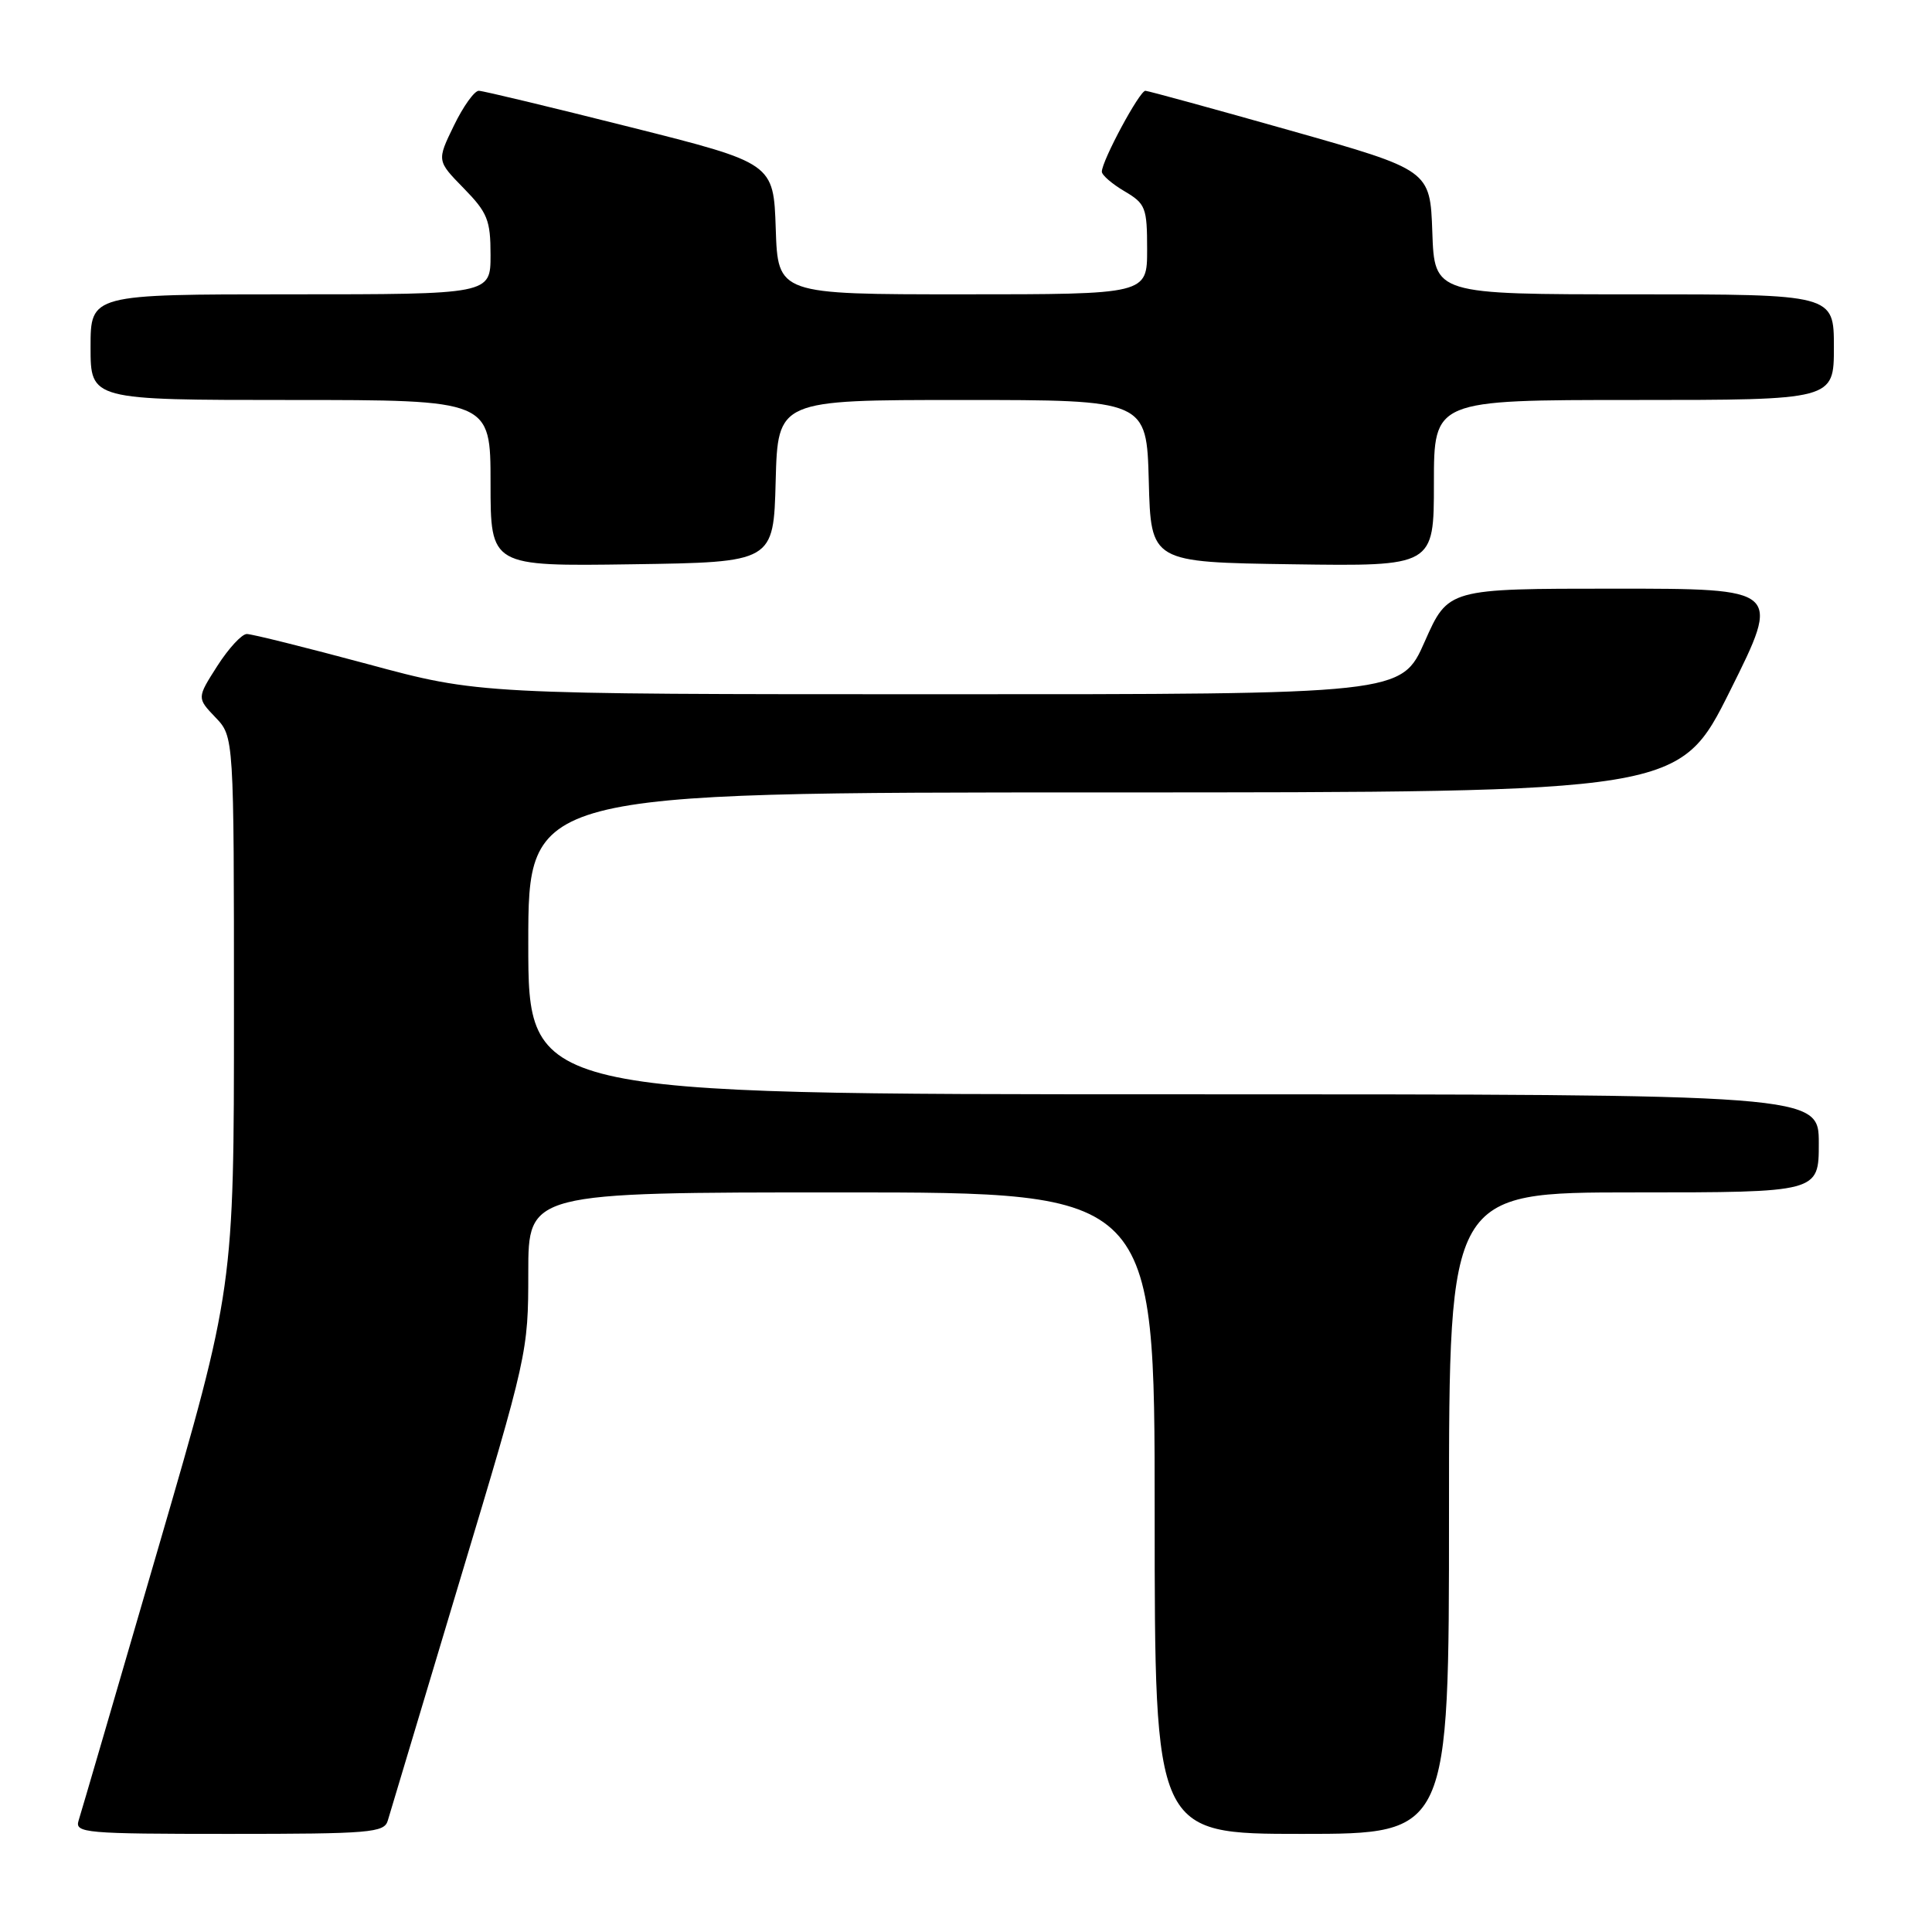 <?xml version="1.0" encoding="UTF-8" standalone="no"?>
<!DOCTYPE svg PUBLIC "-//W3C//DTD SVG 1.1//EN" "http://www.w3.org/Graphics/SVG/1.1/DTD/svg11.dtd" >
<svg xmlns="http://www.w3.org/2000/svg" xmlns:xlink="http://www.w3.org/1999/xlink" version="1.1" viewBox="0 0 256 256">
 <g >
 <path fill="currentColor"
d=" M 51.38 241.25 C 51.66 240.29 55.96 225.95 60.94 209.38 C 69.90 179.61 70.00 179.15 70.00 168.63 C 70.00 158.00 70.00 158.00 111.50 158.00 C 153.00 158.00 153.00 158.00 153.00 200.50 C 153.00 243.00 153.00 243.00 172.50 243.00 C 192.00 243.00 192.00 243.00 192.00 200.50 C 192.00 158.00 192.00 158.00 216.50 158.00 C 241.00 158.00 241.00 158.00 241.00 151.50 C 241.00 145.00 241.00 145.00 155.50 145.00 C 70.00 145.00 70.00 145.00 70.00 125.00 C 70.00 105.00 70.00 105.00 146.27 105.00 C 222.53 105.00 222.53 105.00 229.26 91.50 C 235.99 78.00 235.99 78.00 213.94 78.00 C 191.89 78.00 191.89 78.00 188.79 85.00 C 185.70 92.00 185.70 92.00 124.60 91.99 C 63.50 91.99 63.50 91.99 48.70 87.99 C 40.55 85.80 33.35 84.00 32.70 84.01 C 32.04 84.01 30.28 85.92 28.79 88.25 C 26.09 92.48 26.09 92.48 28.54 95.05 C 31.00 97.61 31.00 97.61 31.00 134.13 C 31.00 170.66 31.00 170.66 20.98 205.08 C 15.47 224.01 10.72 240.29 10.41 241.25 C 9.90 242.88 11.30 243.00 30.37 243.00 C 49.03 243.00 50.91 242.84 51.38 241.25 Z  M 102.78 63.75 C 103.07 53.00 103.07 53.00 127.50 53.00 C 151.93 53.00 151.93 53.00 152.22 63.75 C 152.50 74.50 152.50 74.50 171.25 74.77 C 190.00 75.04 190.00 75.04 190.00 64.02 C 190.00 53.00 190.00 53.00 216.50 53.00 C 243.00 53.00 243.00 53.00 243.00 46.00 C 243.00 39.00 243.00 39.00 216.54 39.00 C 190.08 39.00 190.08 39.00 189.79 30.77 C 189.50 22.54 189.50 22.54 171.00 17.30 C 160.82 14.42 152.17 12.05 151.77 12.03 C 151.01 12.00 146.00 21.31 146.00 22.75 C 146.00 23.20 147.35 24.37 149.00 25.34 C 151.80 26.99 152.00 27.51 152.00 33.06 C 152.00 39.00 152.00 39.00 127.54 39.00 C 103.08 39.00 103.08 39.00 102.79 30.31 C 102.50 21.62 102.50 21.62 83.50 16.84 C 73.05 14.21 64.03 12.04 63.45 12.03 C 62.87 12.01 61.38 14.09 60.14 16.65 C 57.88 21.30 57.88 21.30 61.44 24.94 C 64.60 28.17 65.00 29.17 65.00 33.79 C 65.00 39.00 65.00 39.00 38.50 39.00 C 12.00 39.00 12.00 39.00 12.00 46.00 C 12.00 53.00 12.00 53.00 38.50 53.00 C 65.00 53.00 65.00 53.00 65.00 64.02 C 65.00 75.04 65.00 75.04 83.75 74.77 C 102.50 74.50 102.50 74.50 102.78 63.75 Z "/>
</g>
</svg>